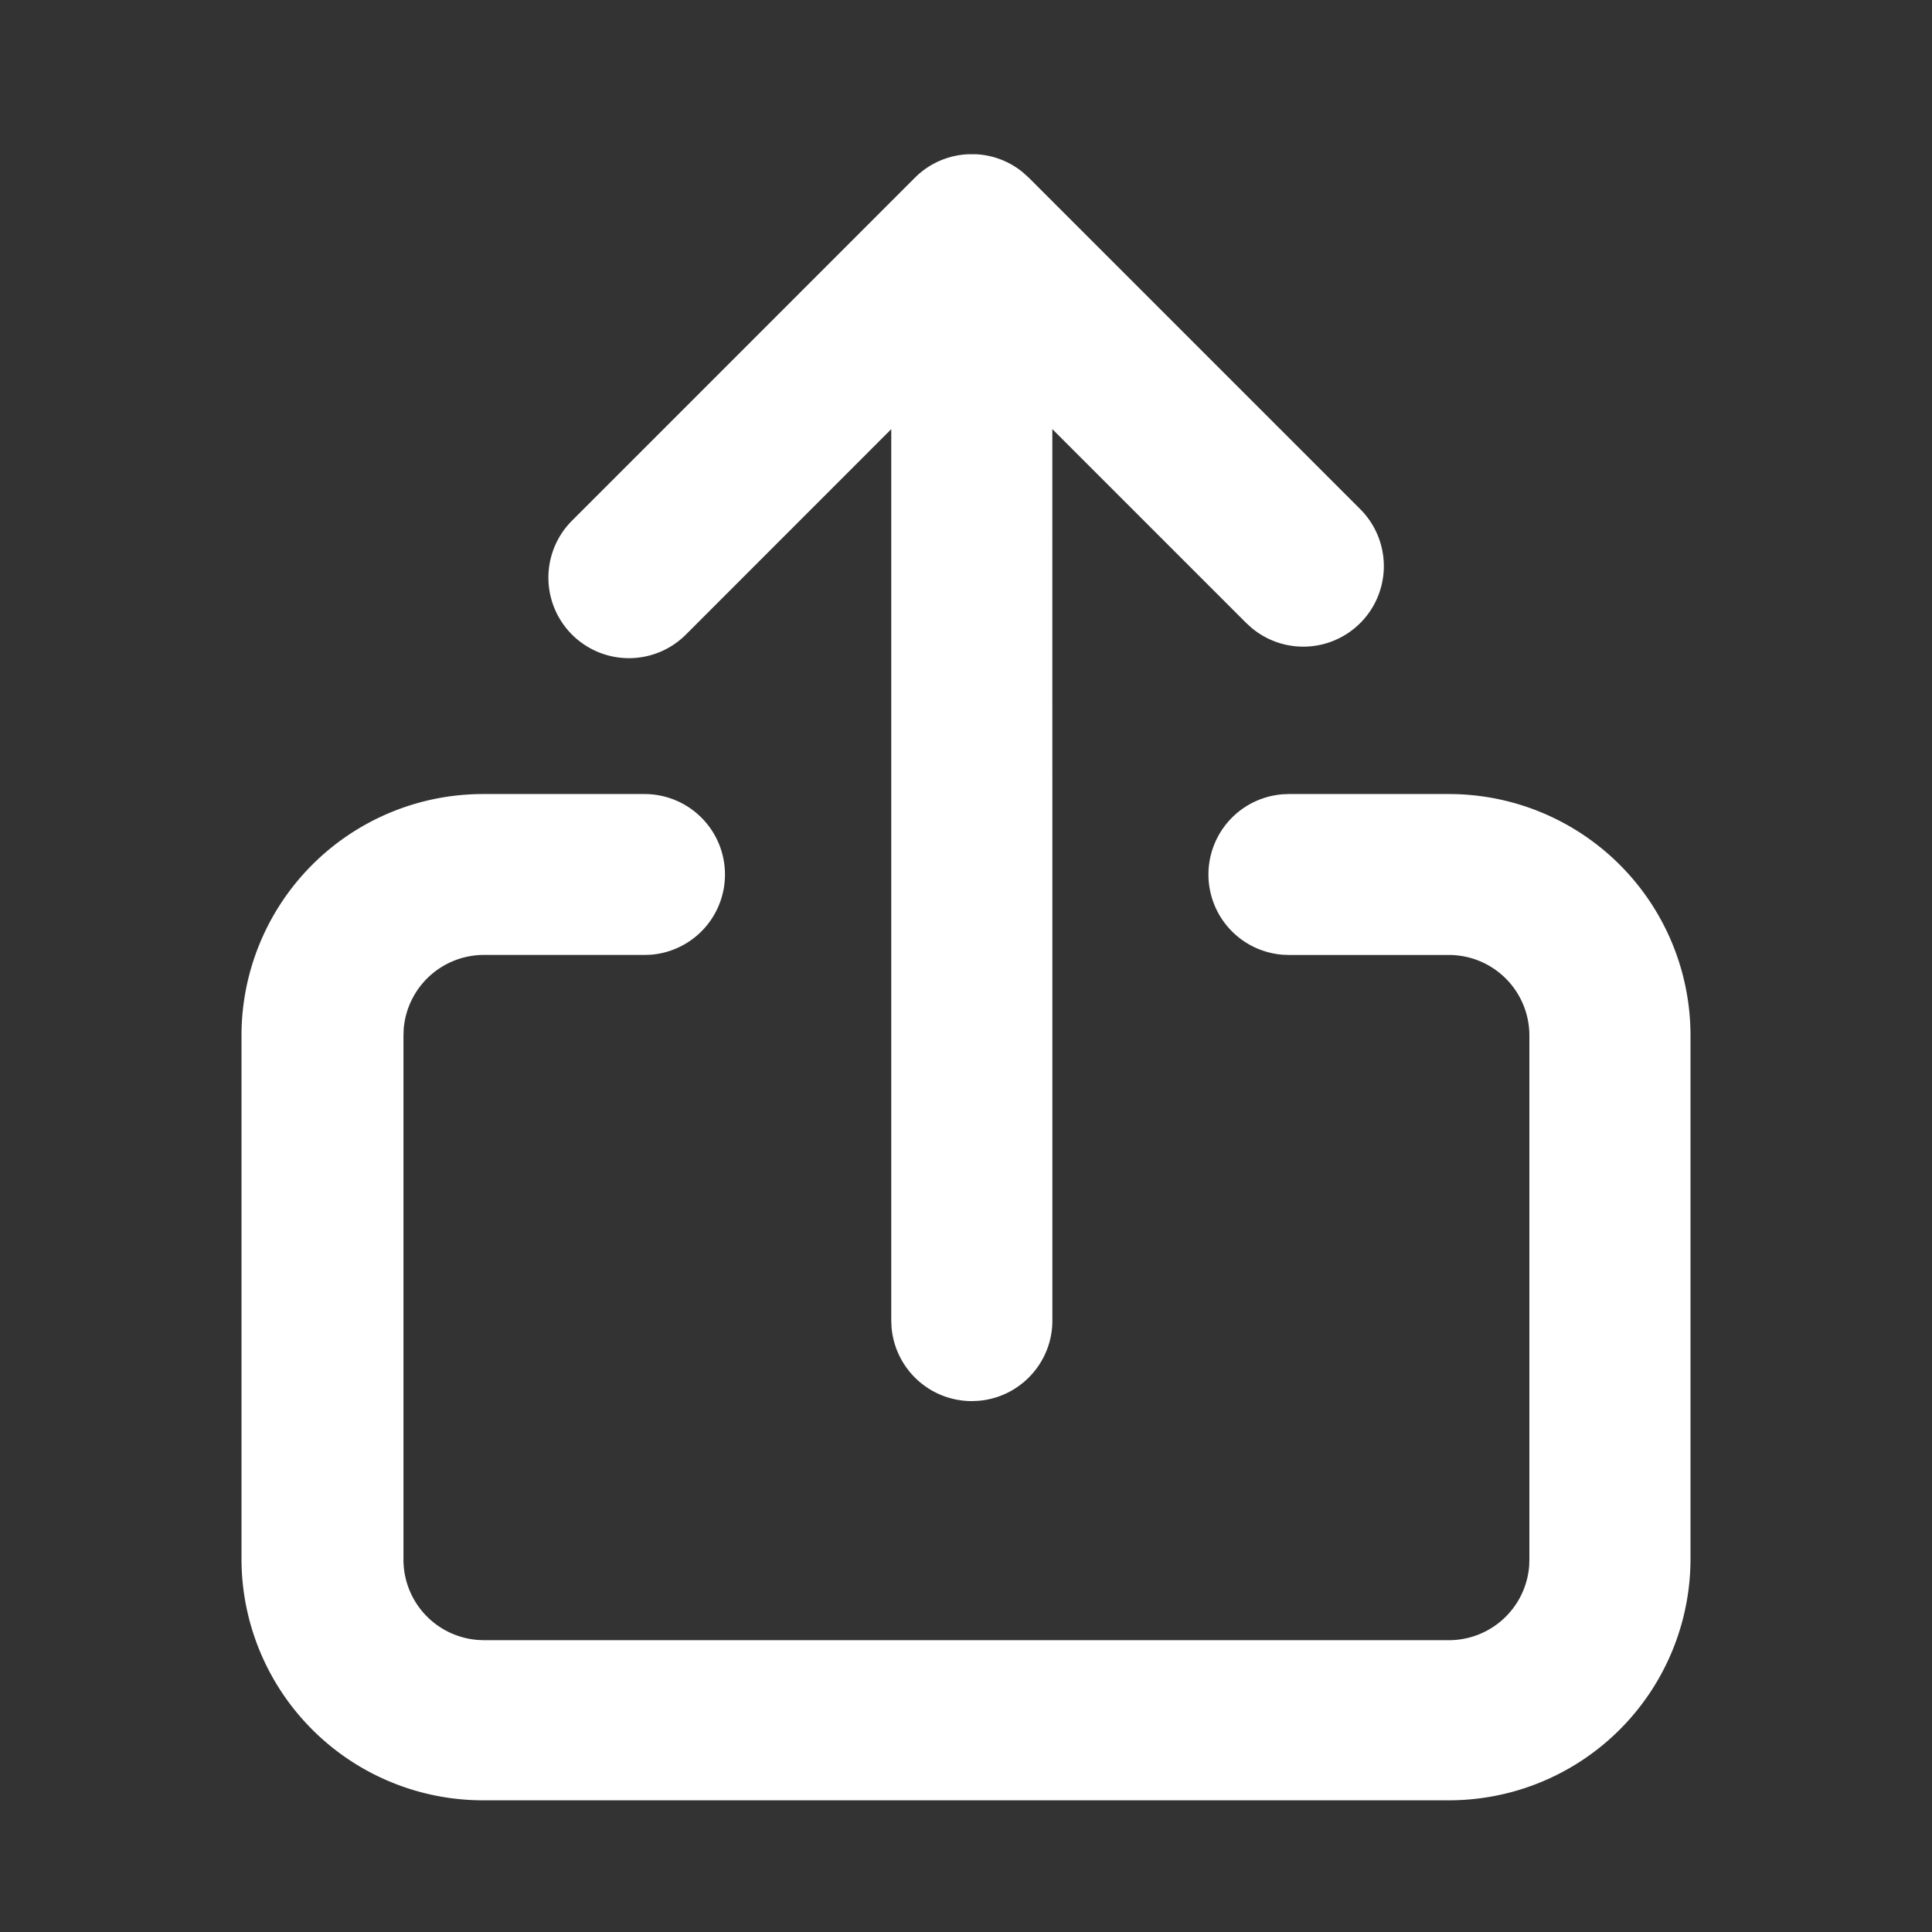 <svg t="1716948815524" class="icon" viewBox="0 0 1024 1024" version="1.1" xmlns="http://www.w3.org/2000/svg" p-id="14921" width="200" height="200"><rect x="0" y="0" width="1024" height="1024" fill="#333333" stroke="none"/><path d="M341.717 420.864a42.645 42.645 0 0 1 3.179 85.163l-3.2 0.107h-85.184a42.667 42.667 0 0 0-42.56 39.488l-0.107 3.2V826.667a42.667 42.667 0 0 0 39.467 42.539l3.2 0.128h511.424a42.667 42.667 0 0 0 42.56-39.467l0.107-3.2V548.821a42.667 42.667 0 0 0-42.667-42.667h-84.907l-3.179-0.128a42.645 42.645 0 0 1 0-85.035l3.2-0.128H768a128 128 0 0 1 128 128v277.333a128 128 0 0 1-128 128H256a128 128 0 0 1-128-128v-277.333a128 128 0 0 1 128-128h85.717z m175.104-339.136c9.045 0.363 18.005 3.584 25.387 9.685l3.072 2.773 175.573 175.573a42.688 42.688 0 0 1-57.664 62.869l-2.731-2.496-102.699-102.699 0.021 472.491c0 22.507-17.408 40.939-39.509 42.56l-3.2 0.128a42.688 42.688 0 0 1-42.56-39.509l-0.128-3.2V227.456l-108.843 108.885a42.688 42.688 0 0 1-60.373-60.373l181.739-181.76c7.893-7.893 18.112-12.053 28.459-12.459h3.456z" fill="#ffffff" p-id="14922"></path></svg>
